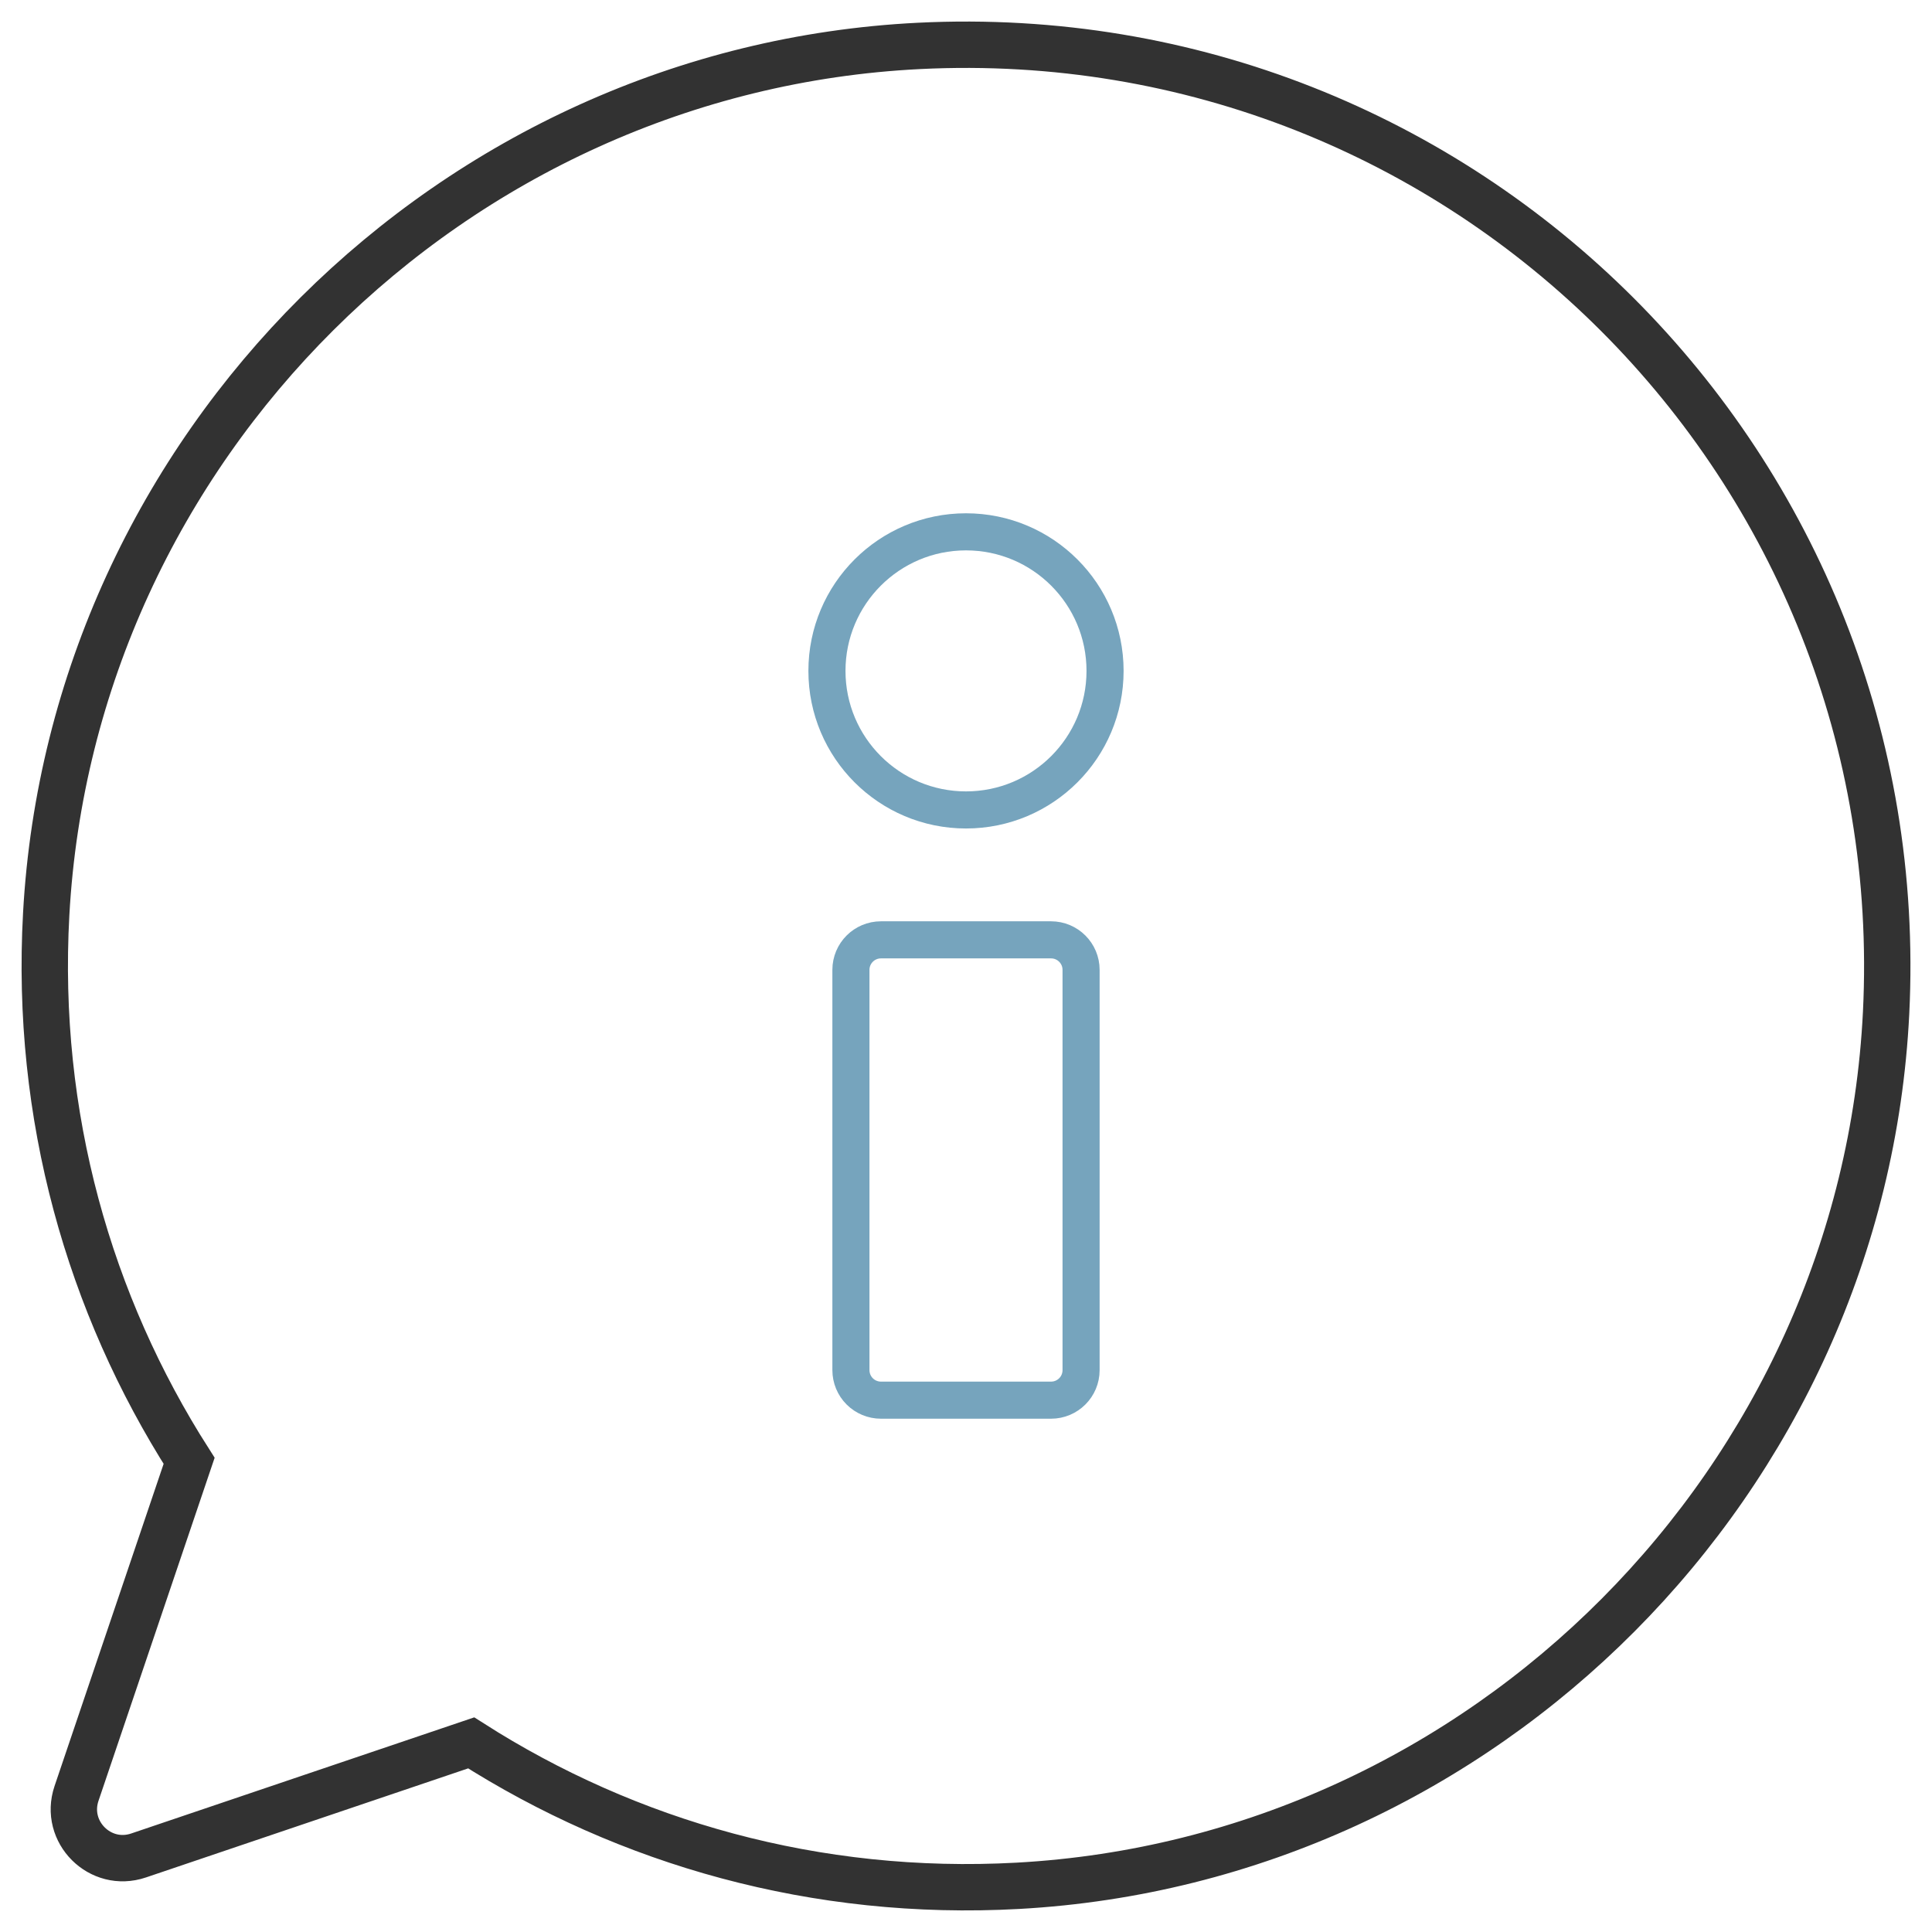 <svg id="ej21eezmbtu81" 
xmlns="http://www.w3.org/2000/svg"
 xmlns:xlink="http://www.w3.org/1999/xlink"
  viewBox="0 0 100 100" shape-rendering="geometricPrecision"
   text-rendering="geometricPrecision"><style><![CDATA[#ej21eezmbtu83_ts {animation: ej21eezmbtu83_ts__ts 2000ms linear infinite normal forwards}@keyframes ej21eezmbtu83_ts__ts { 0% {transform: translate(62.274px,62.5px) scale(1,1)} 25% {transform: translate(62.274px,62.5px) scale(0.9,0.9)} 50% {transform: translate(62.274px,62.5px) scale(1,1)} 75% {transform: translate(62.274px,62.5px) scale(0.9,0.9)} 100% {transform: translate(62.274px,62.5px) scale(1,1)} }#ej21eezmbtu84_ts {animation: ej21eezmbtu84_ts__ts 2000ms linear infinite normal forwards}@keyframes ej21eezmbtu84_ts__ts { 0% {transform: translate(62.5px,62.5px) scale(0.8,0.8)} 25% {transform: translate(62.5px,62.5px) scale(1,1)} 50% {transform: translate(62.5px,62.5px) scale(0.8,0.8)} 75% {transform: translate(62.5px,62.5px) scale(1,1)} 100% {transform: translate(62.5px,62.5px) scale(0.8,0.8)} }]]></style><g id="ej21eezmbtu82" transform="matrix(0.8 0 0 0.8 0 0)"><g id="ej21eezmbtu83_ts" transform="translate(62.274,62.5) scale(1,1)"><path id="ej21eezmbtu83" d="M47.189,-9.529C16.976,-8.03,-7.624,16.442,-9.285,46.647C-10.004,59.703,-6.499,71.893,-0.038,82.016L-7.323,103.537C-8.163,106.021,-5.793,108.392,-3.31,107.55L18.211,100.265C28.334,106.726,40.524,110.231,53.58,109.512C83.785,107.851,108.257,83.251,109.756,53.038C111.507,17.721,82.505,-11.282,47.189,-9.529Z" transform="translate(-50,-50.001)" fill="none" stroke="rgb(50,50,50)" stroke-width="3" stroke-miterlimit="10"/></g><g id="ej21eezmbtu84_ts" transform="translate(62.5,62.5) scale(0.8,0.8)"><g id="ej21eezmbtu84" transform="translate(-62.5,-62.5)"><path id="ej21eezmbtu85" d="M56.879,78.114L43.121,78.114C42.477,78.114,41.859,77.858,41.404,77.403C40.949,76.948,40.693,76.33,40.693,75.686L40.693,43.314C40.693,41.973,41.78,40.886,43.121,40.886L56.879,40.886C58.22,40.886,59.307,41.973,59.307,43.314L59.307,75.686C59.307,77.026,58.22,78.114,56.879,78.114Z" transform="matrix(1 0 0 1 12.5 19.499)" fill="none" stroke="rgb(118,164,189)" stroke-width="3" stroke-miterlimit="10"/><path id="ej21eezmbtu86" d="M50,24.004L50,24.004C43.789,24.004,38.754,29.039,38.754,35.25L38.754,35.25C38.754,41.461,43.789,46.496,50,46.496L50,46.496C56.211,46.496,61.246,41.461,61.246,35.25L61.246,35.25C61.246,29.039,56.211,24.004,50,24.004Z" transform="matrix(1 0 0 1 12.5 3.383)" fill="none" stroke="rgb(118,164,189)" stroke-width="3" stroke-miterlimit="10"/></g></g></g></svg>